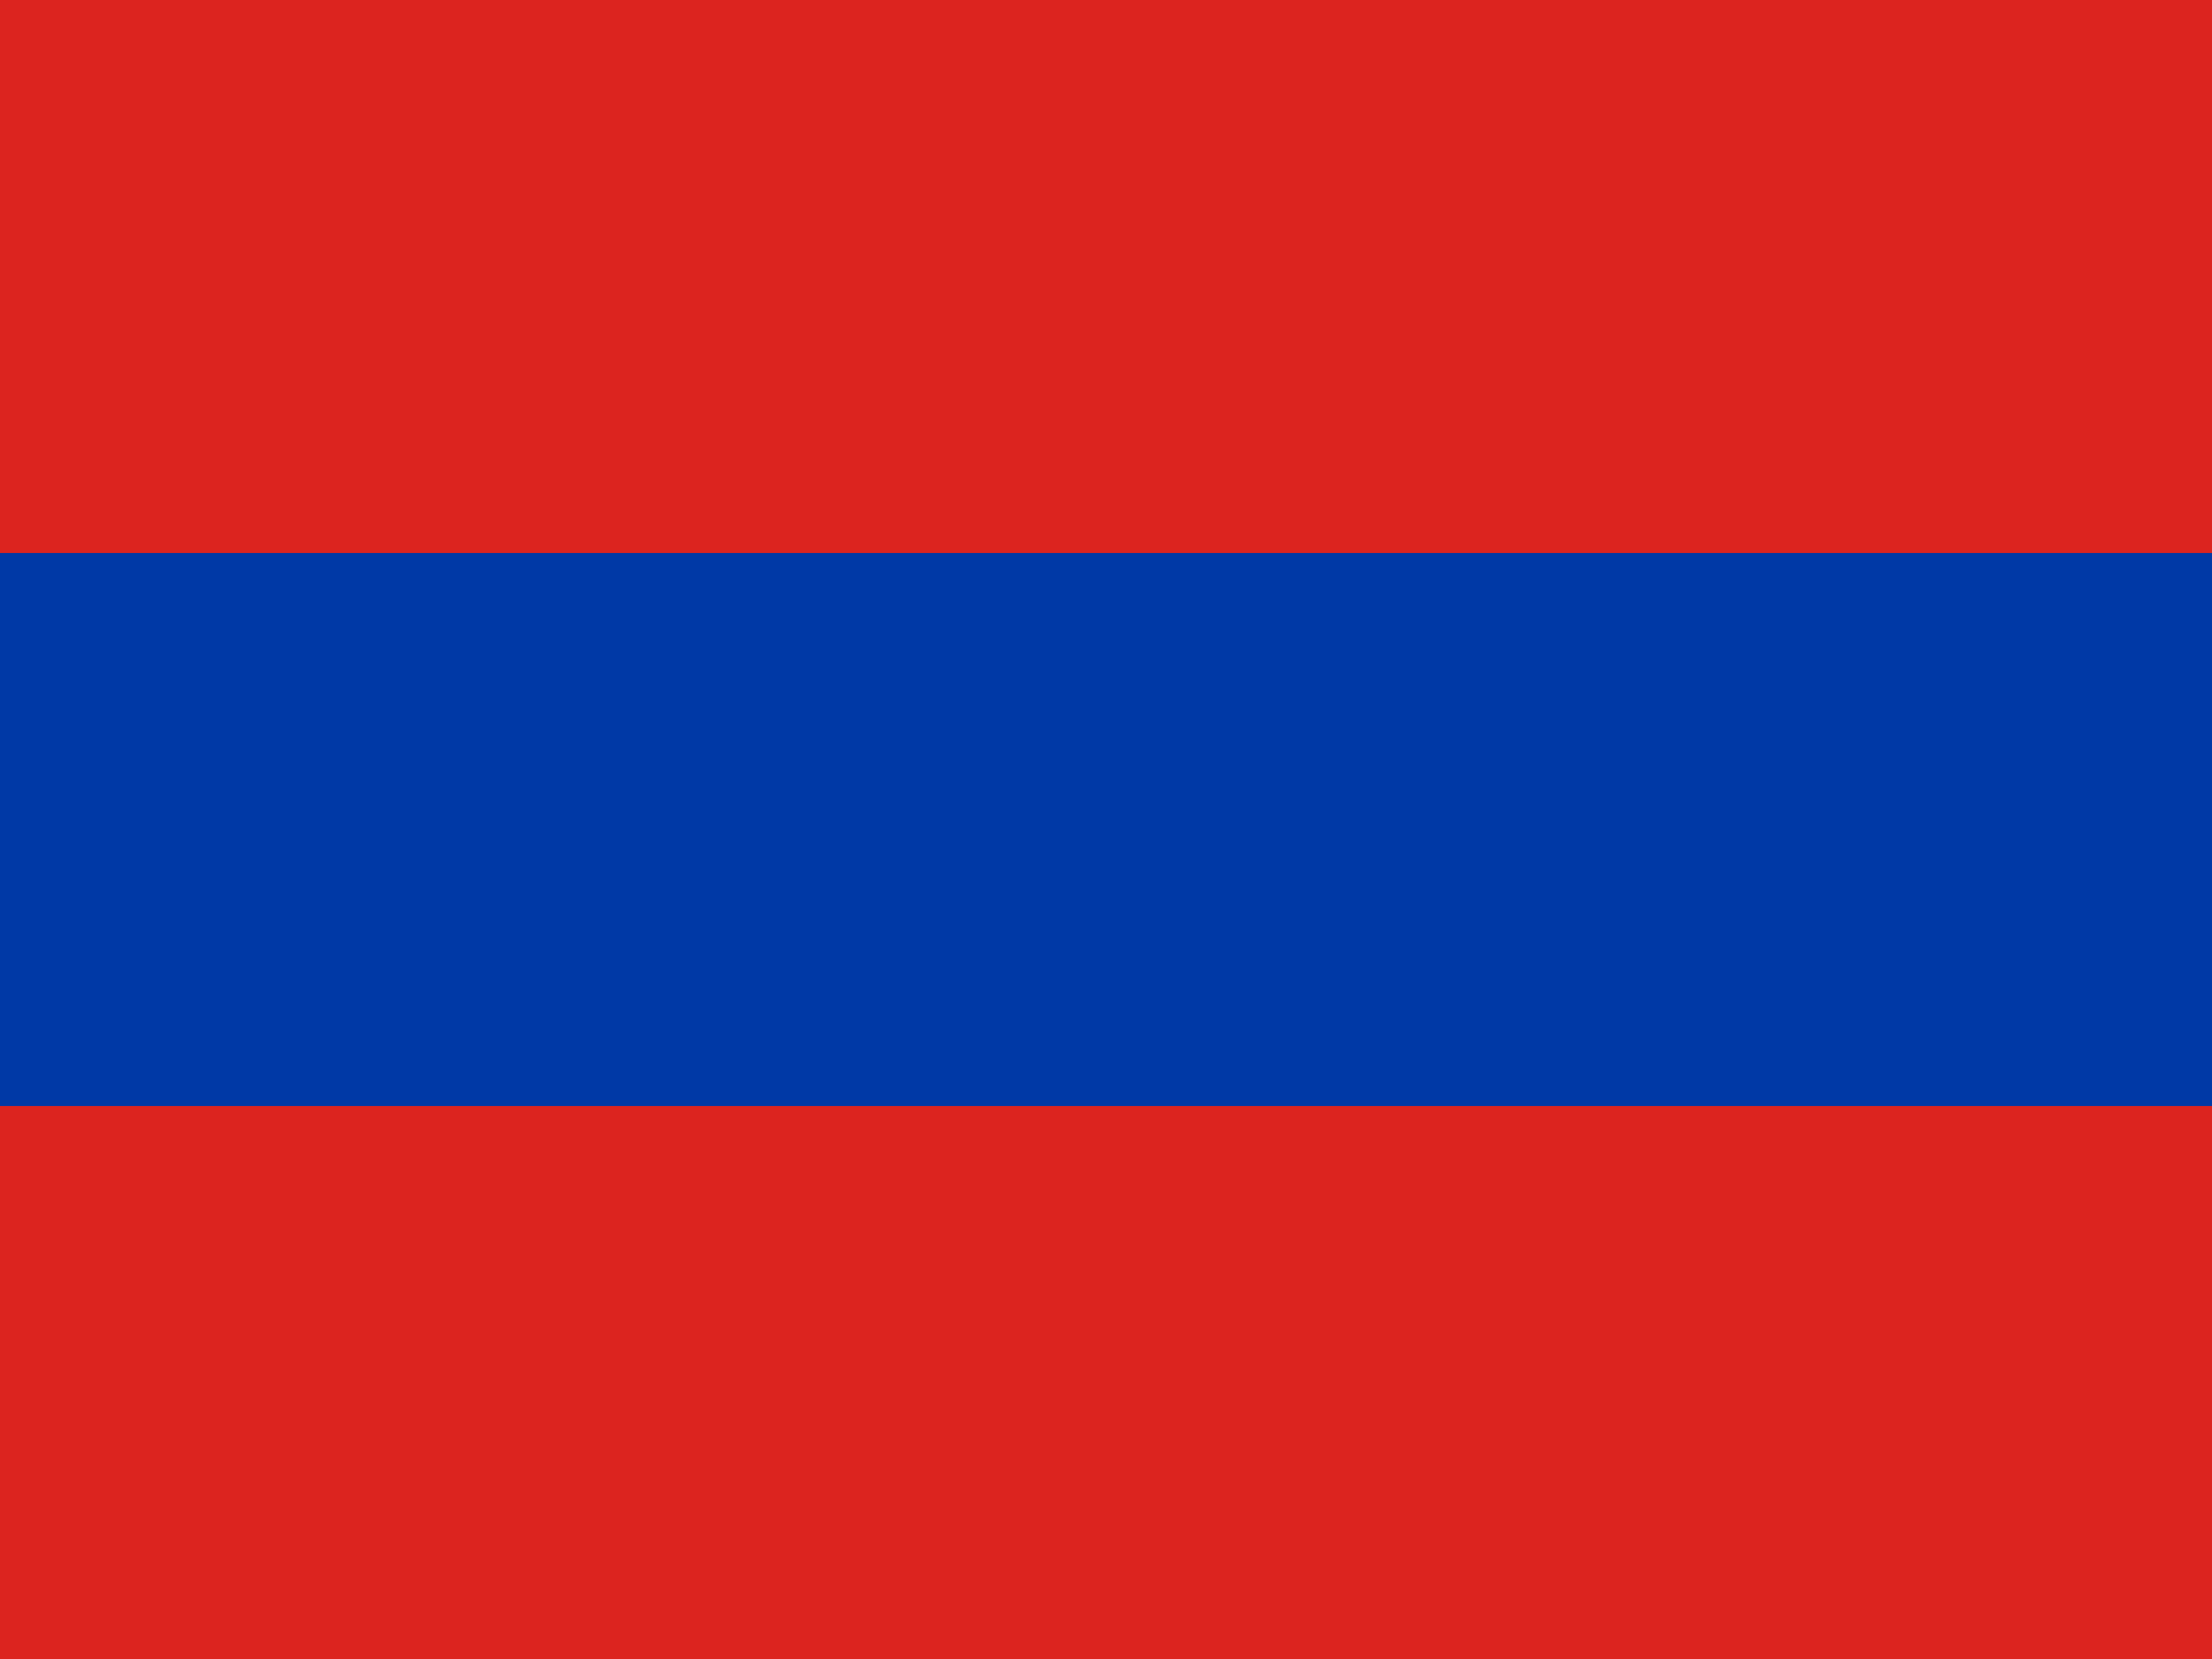 <svg xmlns="http://www.w3.org/2000/svg" viewBox="0 0 640 480">
  <path fill="#ffffff" d="M0 0h640v480H0z"/>
  <path fill="#0039a6" d="M0 160h640v160H0z"/>
  <path fill="#dc241f" d="M0 0h640v160H0zm0 320h640v160H0z"/>
</svg>
